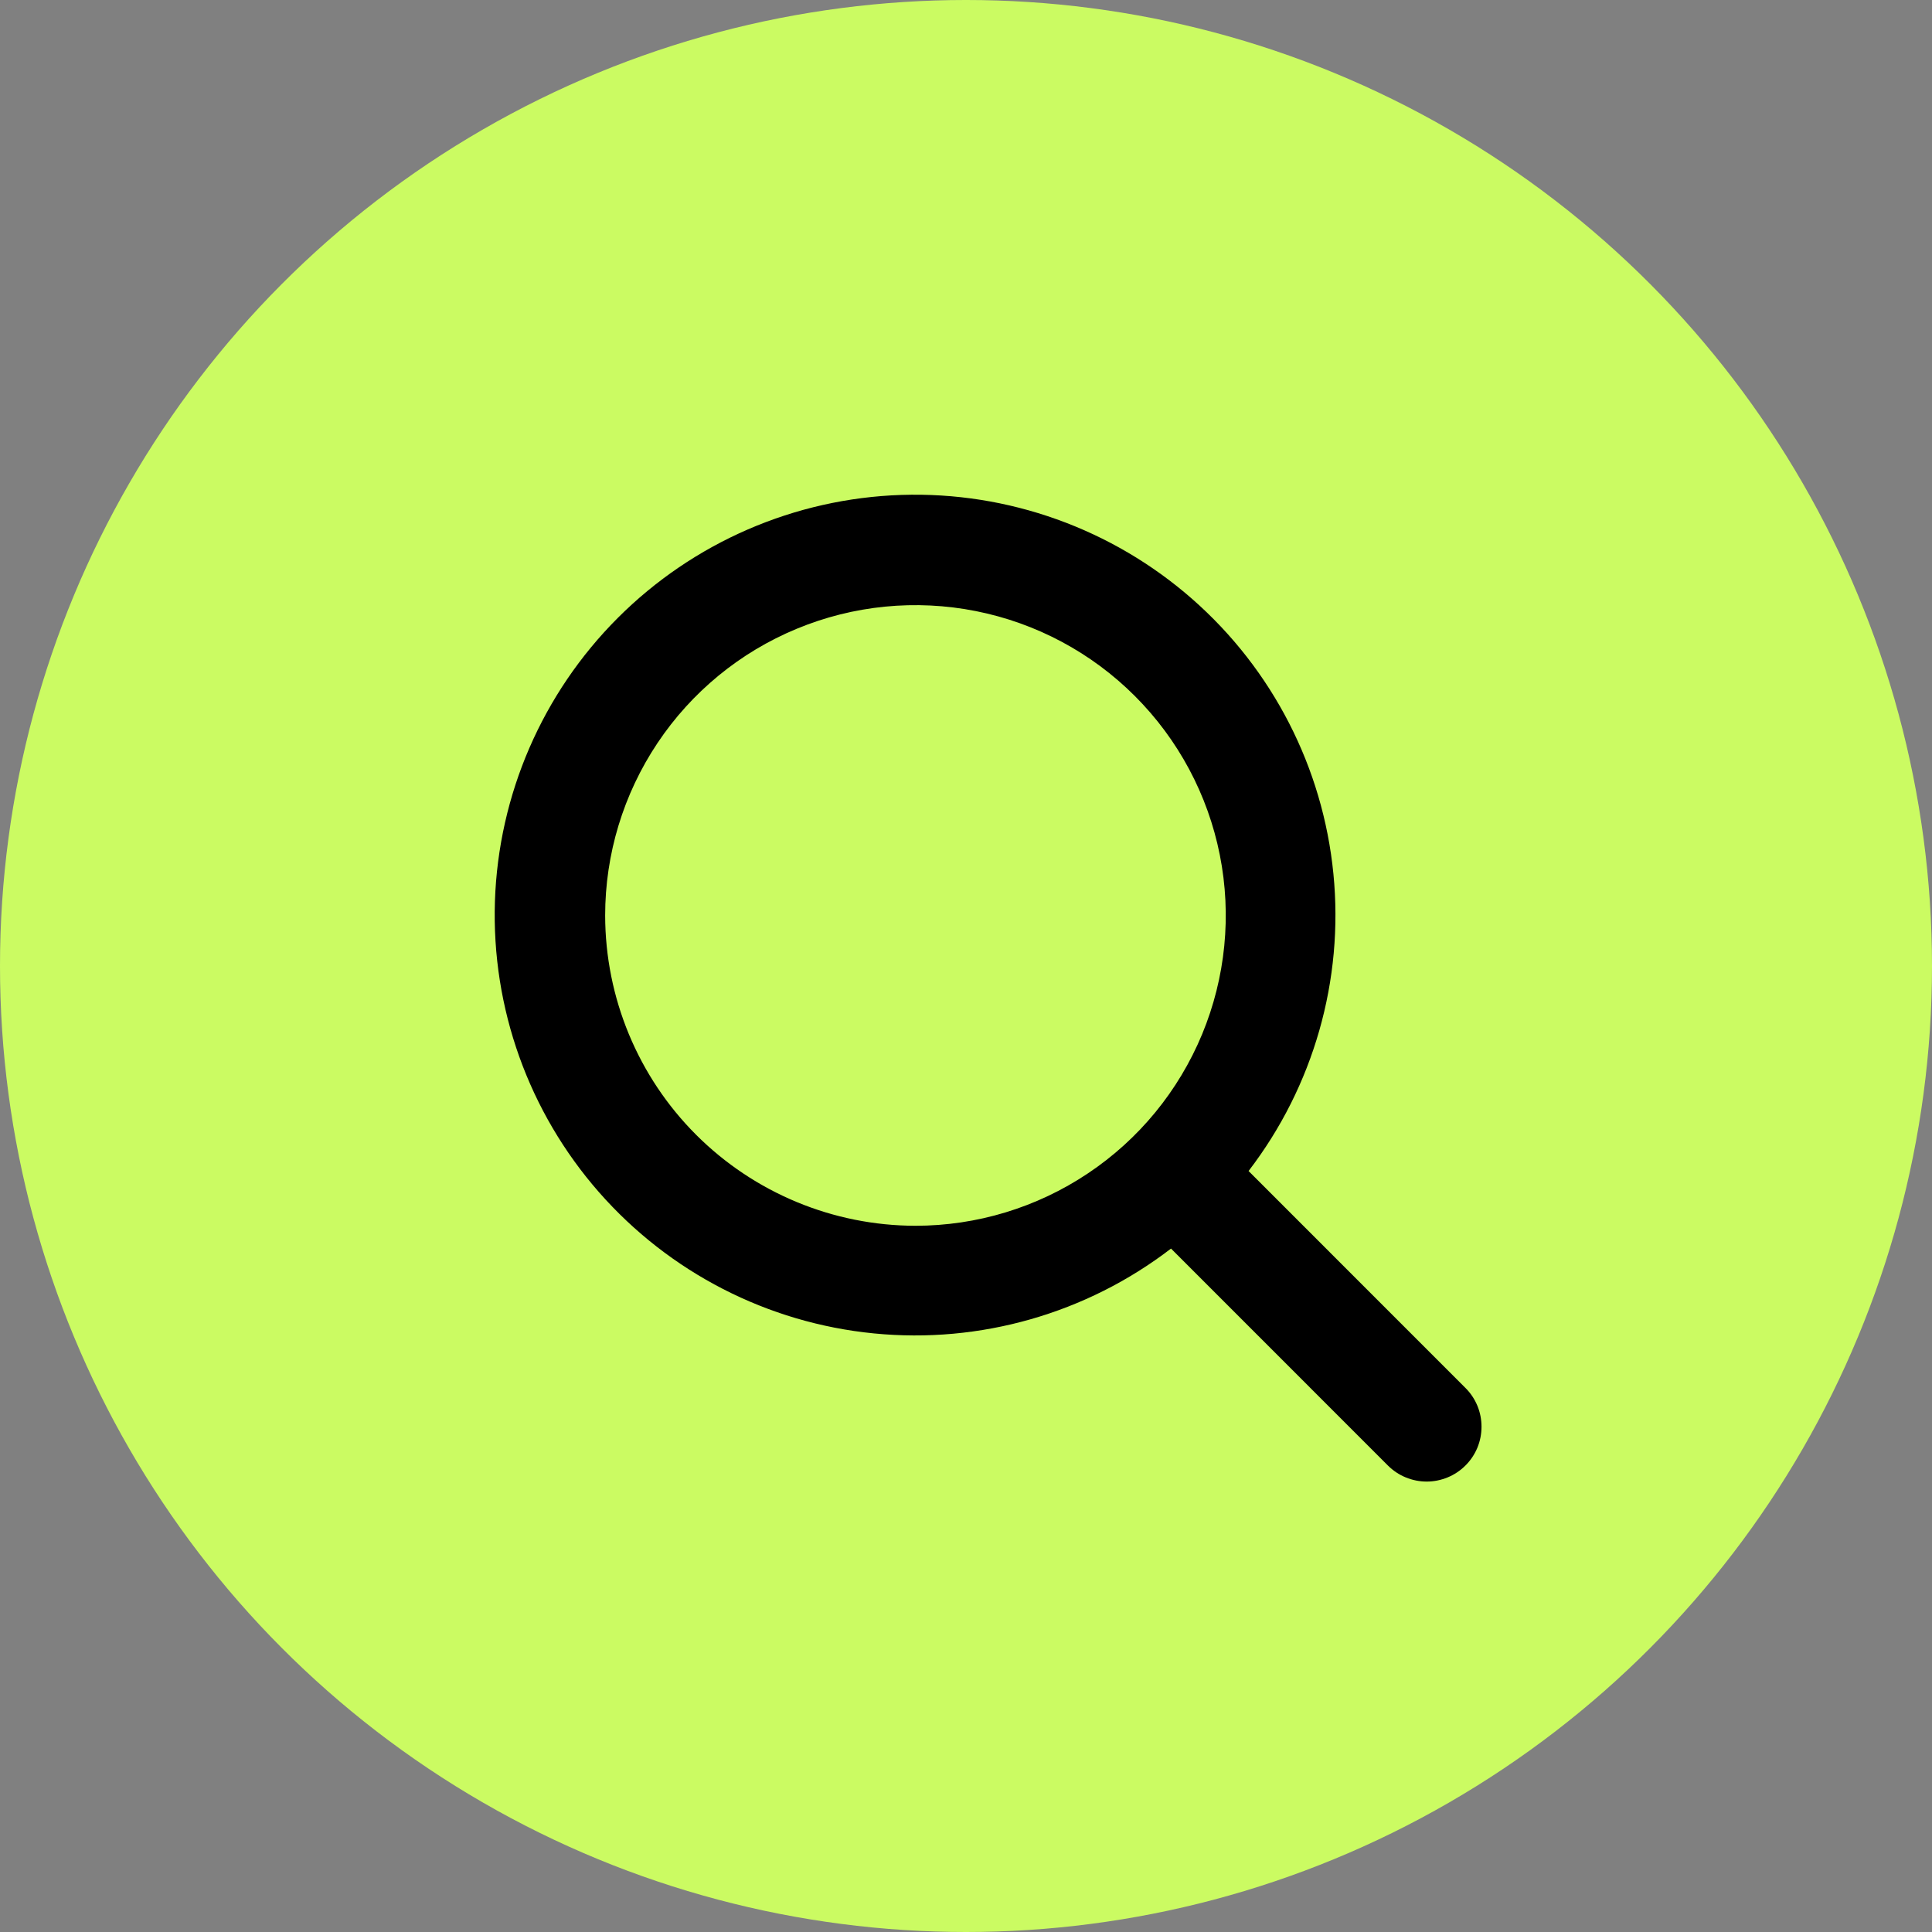 <svg width="35" height="35" viewBox="0 0 35 35" fill="none" xmlns="http://www.w3.org/2000/svg">
<rect x="0" y="0" width="35" height="35" fill="#808080" stroke="none"/>
<circle cx="17.5" cy="17.5" r="17.5" fill="#CBFB62"/>
<path d="M26.545 25.141L22.619 21.214C23.796 19.68 24.346 17.756 24.156 15.831C23.967 13.907 23.053 12.127 21.599 10.852C20.145 9.577 18.261 8.903 16.329 8.966C14.396 9.03 12.56 9.826 11.193 11.193C9.826 12.56 9.03 14.396 8.966 16.328C8.903 18.261 9.577 20.145 10.852 21.599C12.127 23.052 13.907 23.967 15.832 24.156C17.756 24.346 19.68 23.796 21.214 22.619L25.143 26.549C25.235 26.641 25.345 26.715 25.465 26.764C25.586 26.814 25.715 26.84 25.846 26.84C25.976 26.84 26.105 26.814 26.226 26.764C26.346 26.715 26.456 26.641 26.548 26.549C26.641 26.457 26.714 26.347 26.764 26.227C26.814 26.106 26.839 25.977 26.839 25.846C26.839 25.716 26.814 25.587 26.764 25.466C26.714 25.346 26.641 25.236 26.548 25.144L26.545 25.141ZM10.963 16.584C10.963 15.473 11.293 14.386 11.911 13.461C12.528 12.537 13.406 11.816 14.433 11.391C15.46 10.965 16.591 10.854 17.681 11.071C18.772 11.288 19.773 11.823 20.559 12.609C21.346 13.396 21.881 14.397 22.098 15.488C22.315 16.578 22.203 17.708 21.778 18.735C21.352 19.763 20.632 20.641 19.707 21.258C18.783 21.876 17.696 22.206 16.584 22.206C15.094 22.204 13.665 21.611 12.611 20.558C11.557 19.504 10.965 18.075 10.963 16.584Z" fill="black"/>
</svg>
